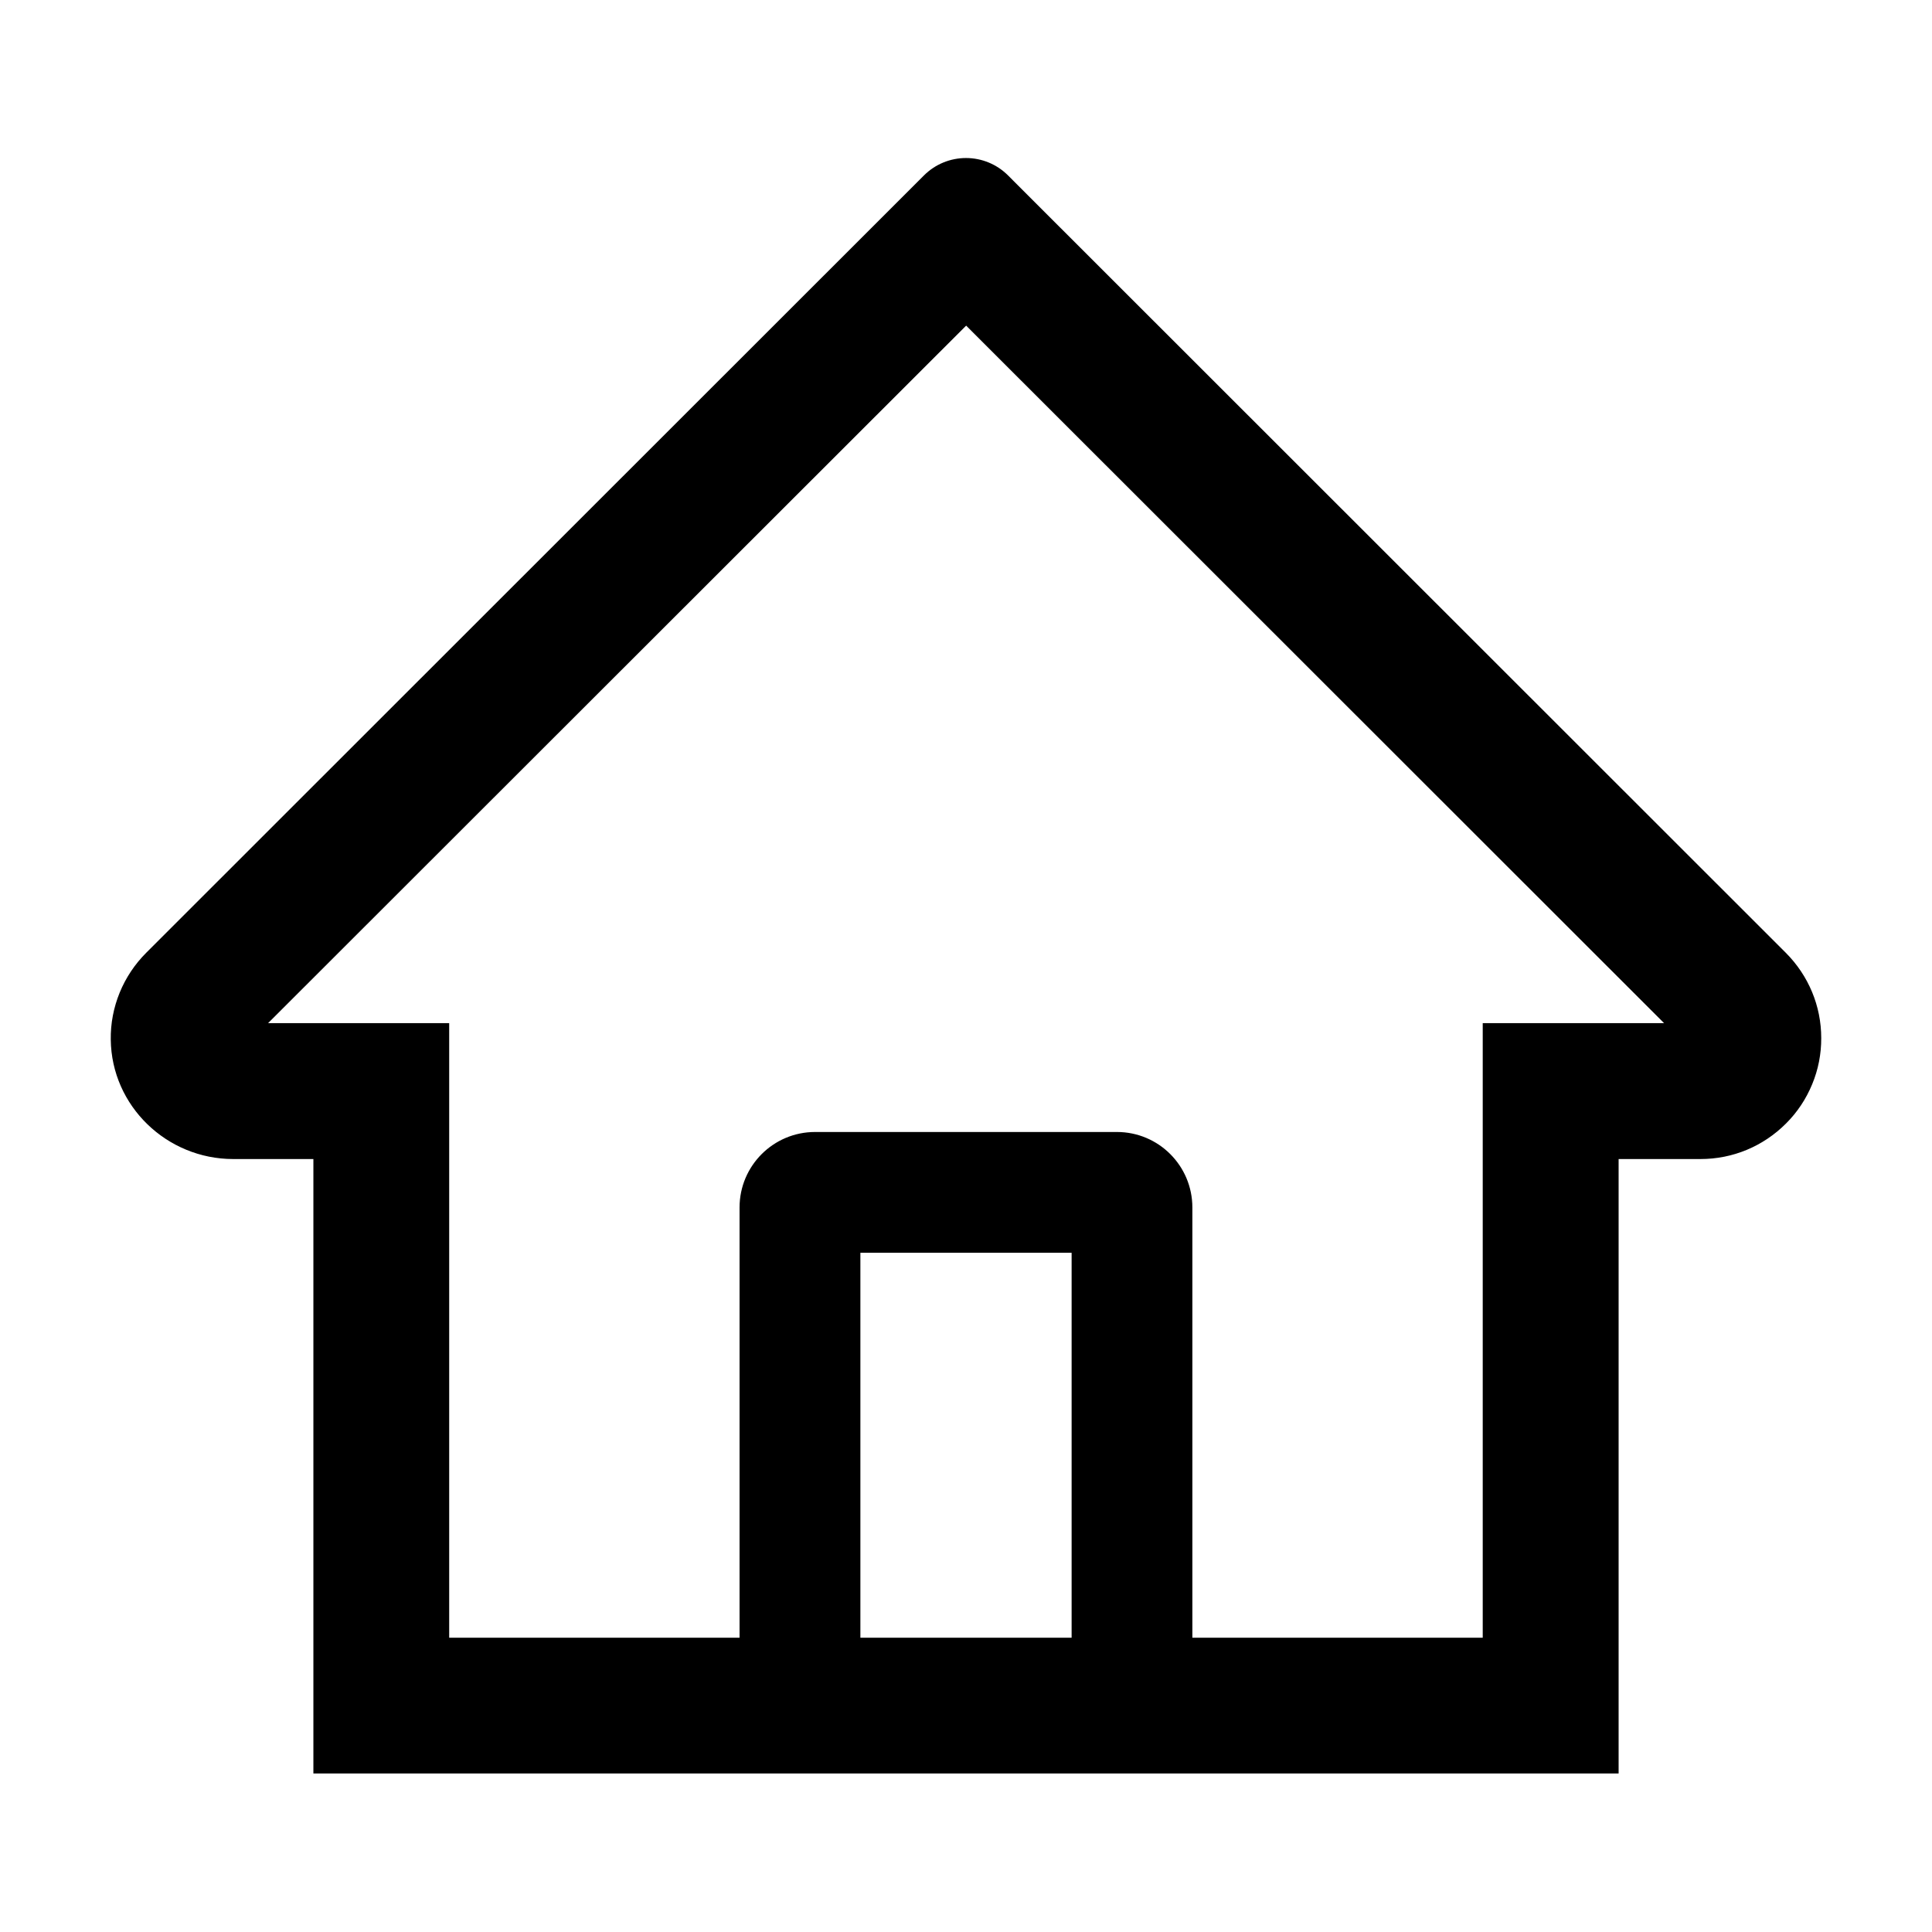 <svg width="24" height="24" viewBox="0 0 24 24" fill="none" xmlns="http://www.w3.org/2000/svg">
<path d="M22.184 11.836L13.127 2.784L12.52 2.177C12.382 2.04 12.195 1.963 12 1.963C11.805 1.963 11.618 2.04 11.48 2.177L1.816 11.836C1.675 11.977 1.563 12.145 1.487 12.33C1.411 12.516 1.373 12.714 1.376 12.914C1.385 13.739 2.072 14.398 2.897 14.398H3.893V22.031H20.107V14.398H21.124C21.525 14.398 21.902 14.241 22.186 13.957C22.326 13.818 22.436 13.652 22.511 13.47C22.587 13.288 22.625 13.092 22.624 12.895C22.624 12.497 22.467 12.12 22.184 11.836ZM13.312 20.344H10.688V15.562H13.312V20.344ZM18.419 12.71V20.344H14.812V15C14.812 14.482 14.393 14.062 13.875 14.062H10.125C9.607 14.062 9.187 14.482 9.187 15V20.344H5.58V12.71H3.33L12.002 4.045L12.544 4.587L20.672 12.71H18.419Z" fill="currentColor"/>
</svg>
